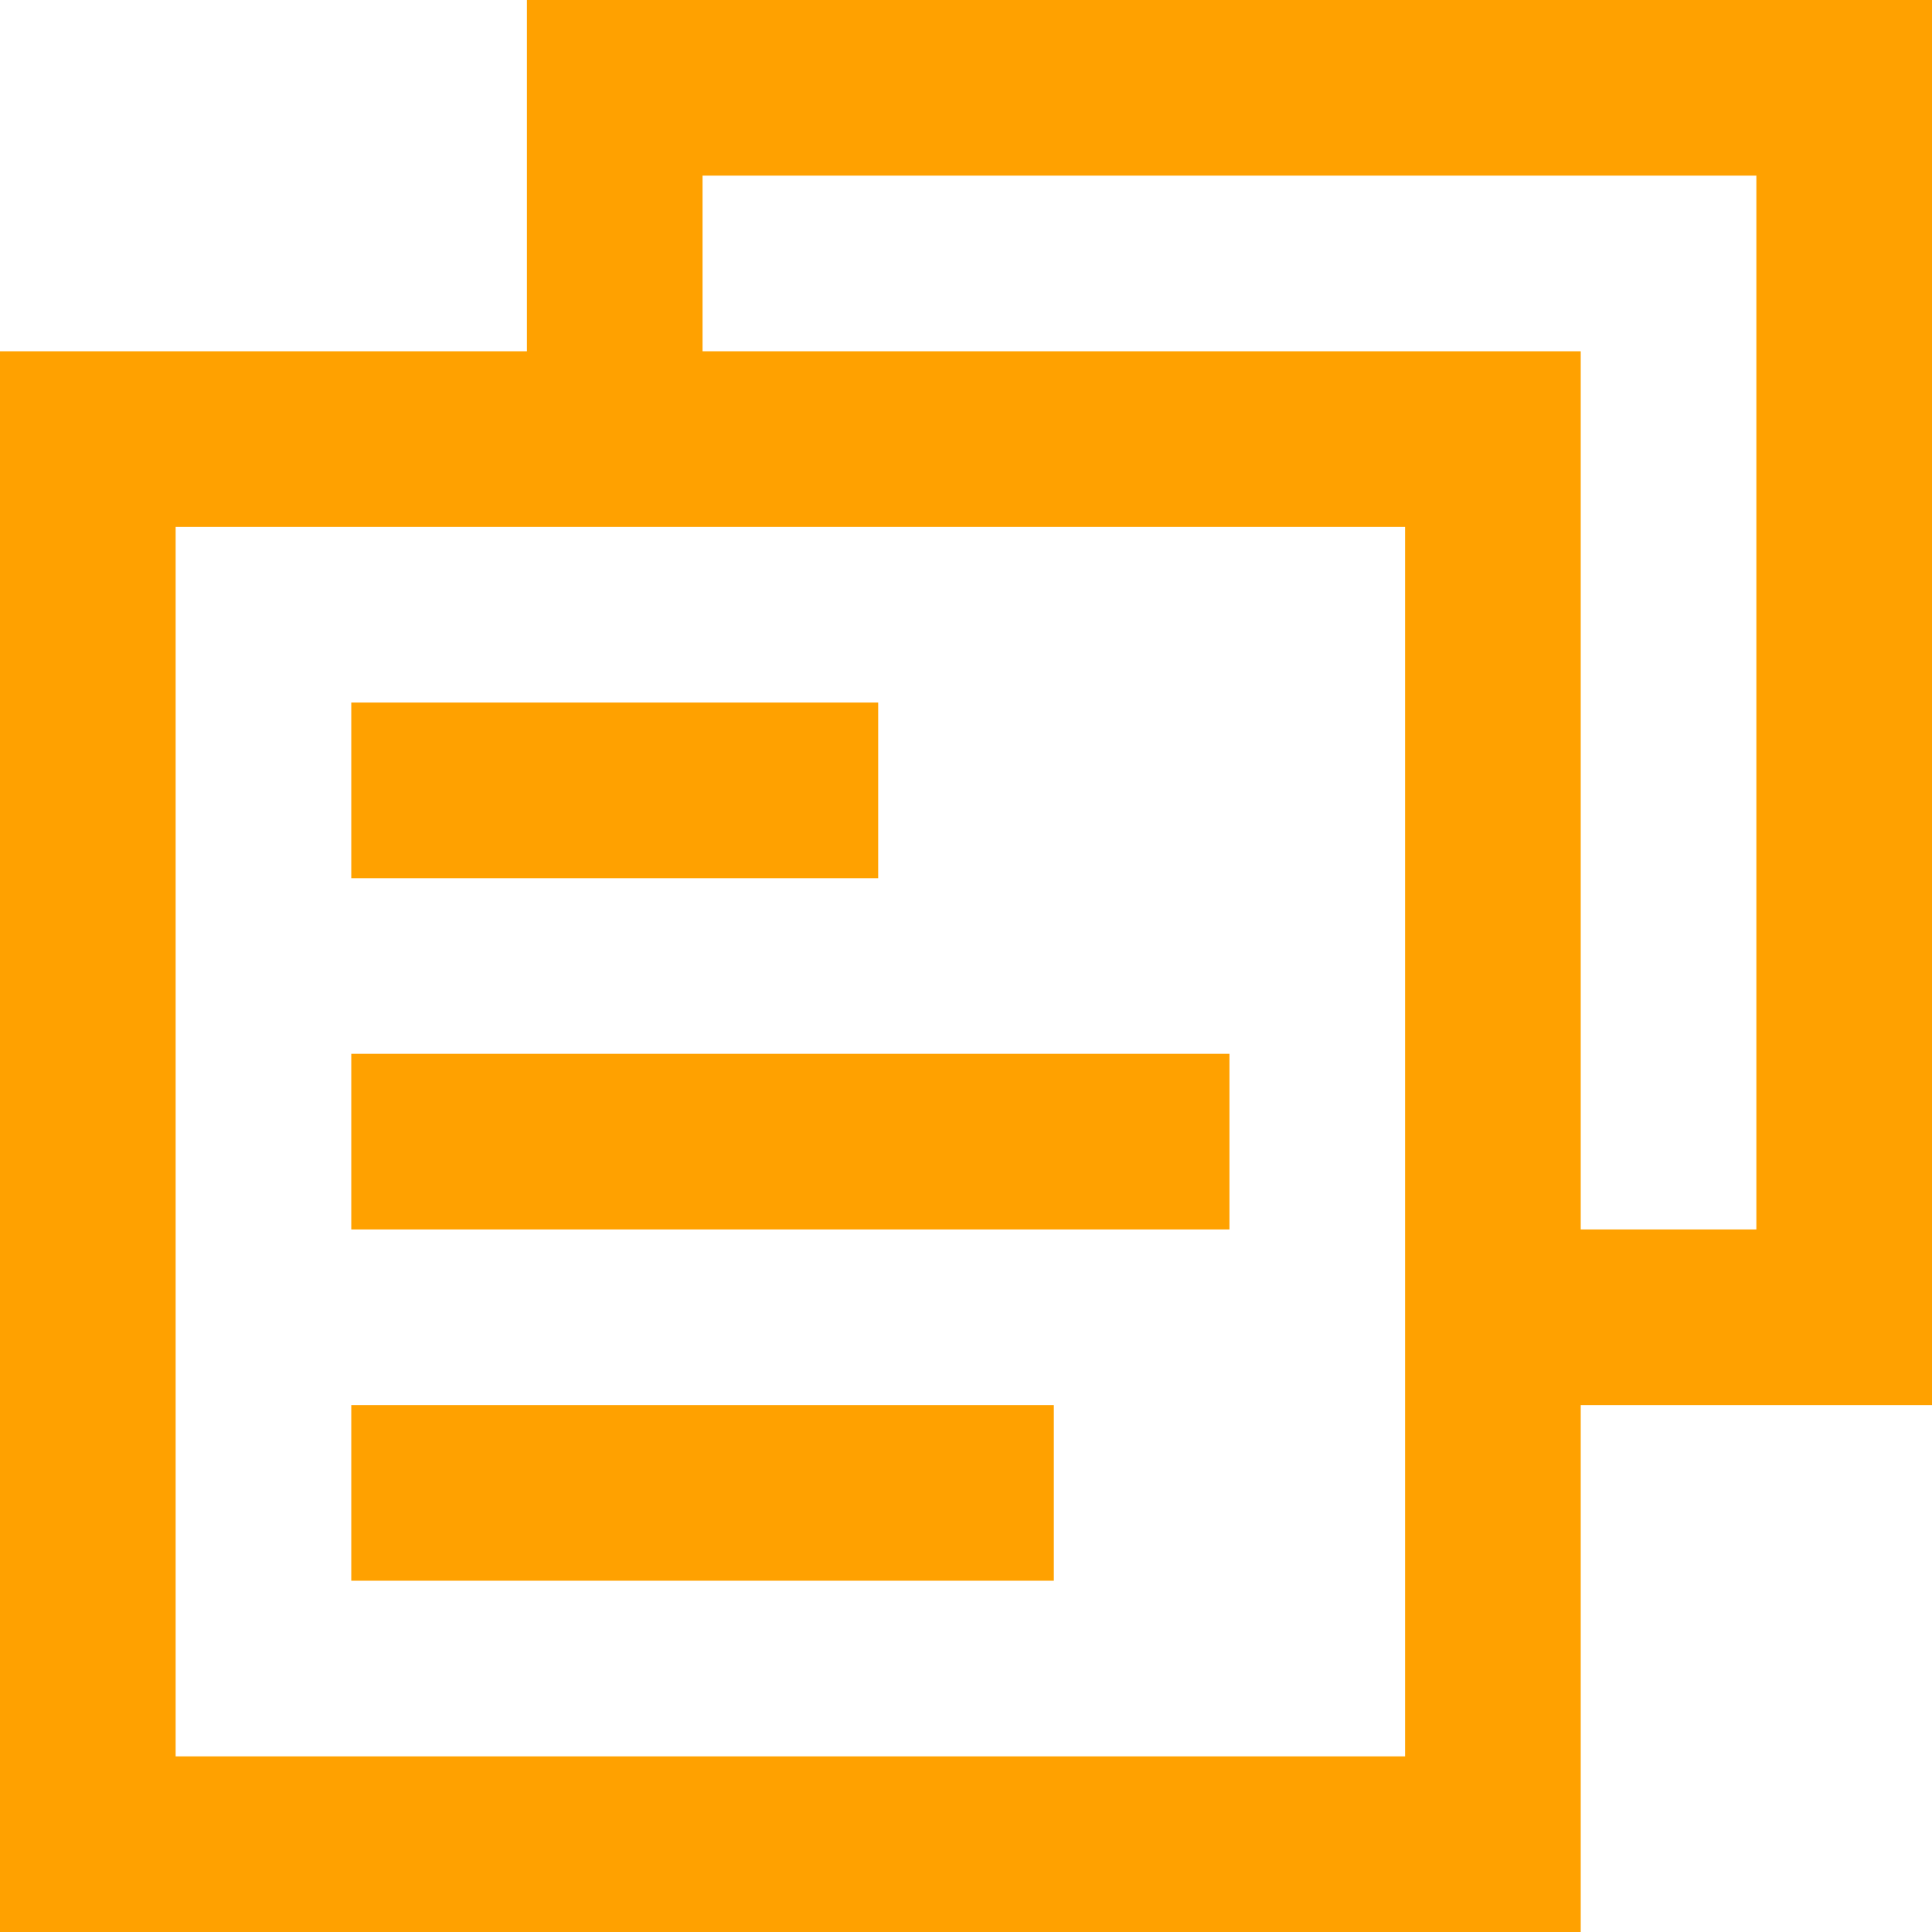 <?xml version="1.0" encoding="UTF-8"?>
<svg width="11px" height="11px" viewBox="0 0 11 11" version="1.1" xmlns="http://www.w3.org/2000/svg" xmlns:xlink="http://www.w3.org/1999/xlink">
    <!-- Generator: Sketch 58 (84663) - https://sketch.com -->
    <title>ic_copy_green</title>
    <desc>Created with Sketch.</desc>
    <g id="Page-1" stroke="none" stroke-width="1" fill="none" fill-rule="evenodd">
        <g id="01A_Home" transform="translate(-332, -558)">
            <g id="History" transform="translate(12, 418)">
                <g id="01" transform="translate(0, 66)">
                    <g id="Sum" transform="translate(64, 73)">
                        <g id="ic_copy_green" transform="translate(256, 1)">
                            <path d="M8,3 L1,3 L1,10 L8,10 L8,3 Z M6,8 L6,9 L2,9 L2,8 L6,8 Z M7,6 L7,7 L2,7 L2,6 L7,6 Z M5,4 L5,5 L2,5 L2,4 L5,4 Z M10,7 L10,1 L4,1 L4,2 L9,2 L9,7 L10,7 Z M9,11 L0,11 L0,2 L3,2 L3,0 L11,0 L11,8 L9,8 L9,11 Z" id="Shape" fill="#FFA100"></path>
                            <rect x="0" y="0" width="11" height="11"></rect>
                        </g>
                    </g>
                </g>
            </g>
        </g>
    </g>
</svg>
